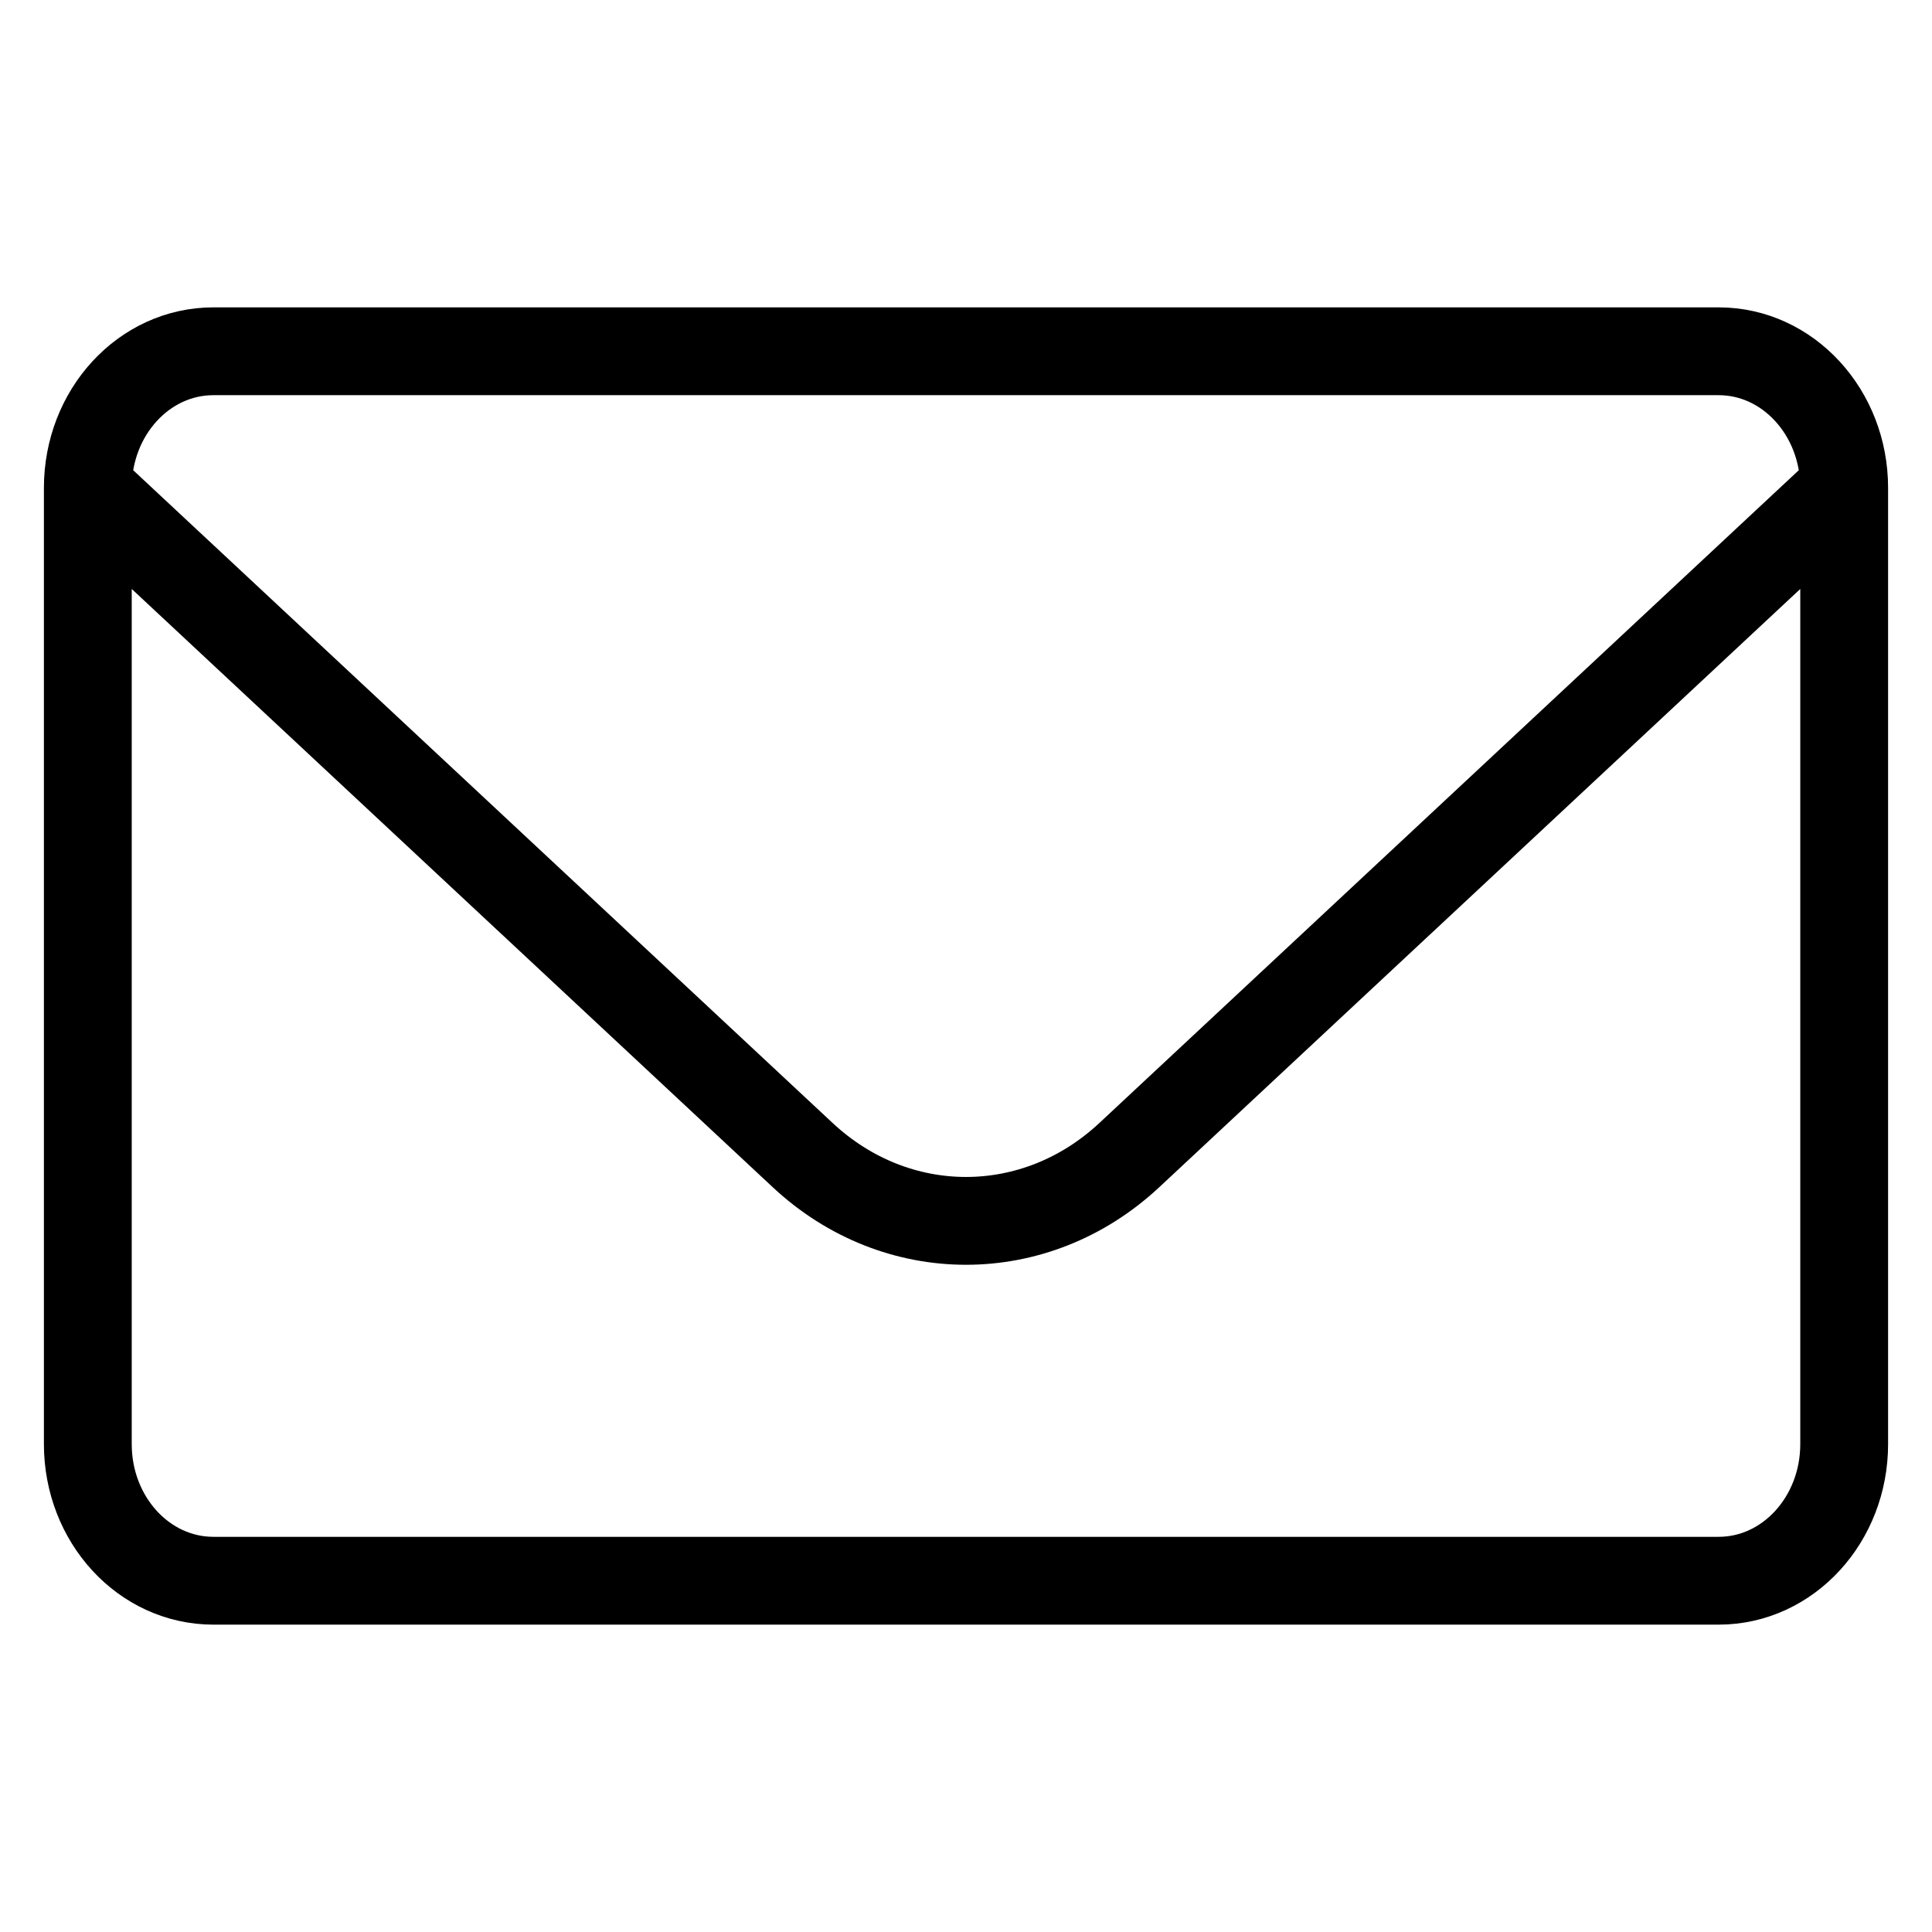 <svg xmlns="http://www.w3.org/2000/svg" width="22" height="22" fill="none"><path stroke="currentColor" stroke-linecap="round" stroke-linejoin="round" d="M21 5.556v10.888c0 .86-.64 1.556-1.429 1.556H2.43C1.639 18 1 17.304 1 16.444V5.556m20 0C21 4.696 20.36 4 19.571 4H2.43C1.639 4 1 4.696 1 5.556m20 0-8.14 7.597c-1.07.999-2.65.999-3.72 0L1 5.556"/></svg>